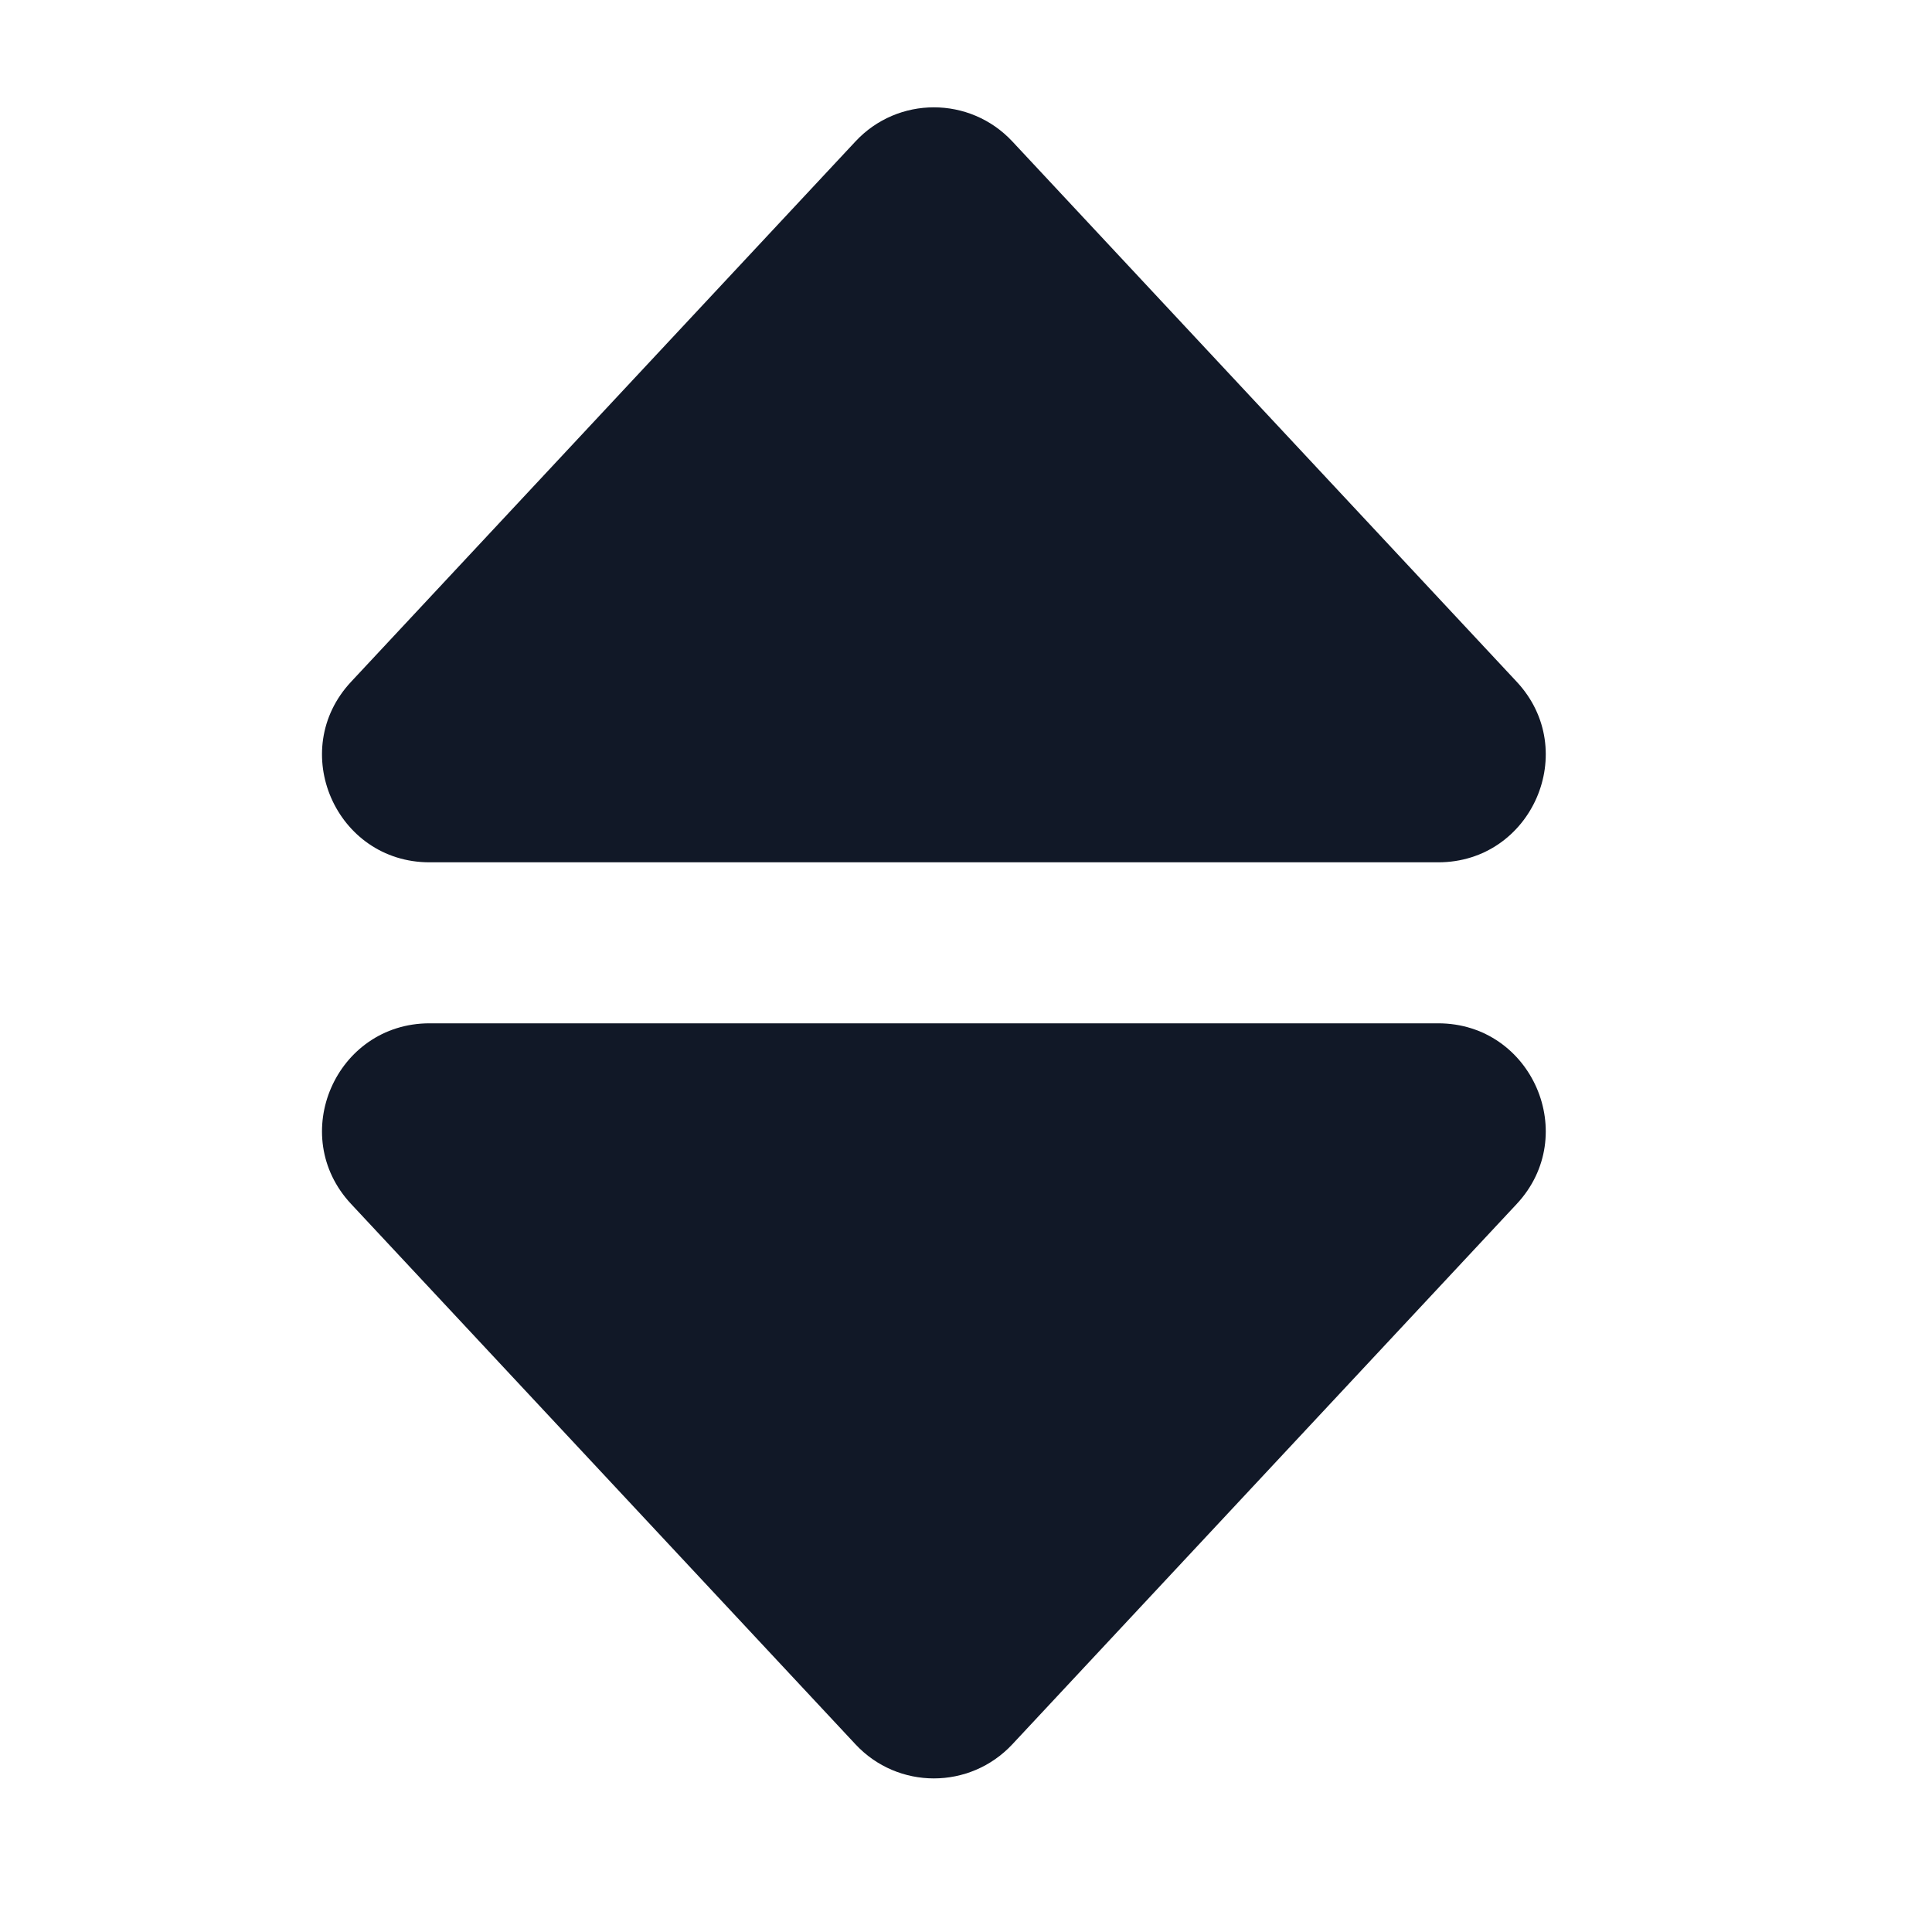 <svg width="18" height="18" viewBox="0 0 18 18" fill="none" xmlns="http://www.w3.org/2000/svg">
<path d="M4.002 8.034C3.128 8.034 2.674 6.991 3.271 6.352L7.97 1.318C8.365 0.894 9.036 0.894 9.432 1.318L14.131 6.352C14.727 6.991 14.274 8.034 13.399 8.034H4.002Z" fill="#111827"/>
<path d="M4.002 9.534C3.128 9.534 2.674 10.578 3.271 11.217L7.97 16.251C8.365 16.675 9.036 16.675 9.432 16.251L14.131 11.217C14.727 10.578 14.274 9.534 13.399 9.534H4.002Z" fill="#111827"/>
</svg>
